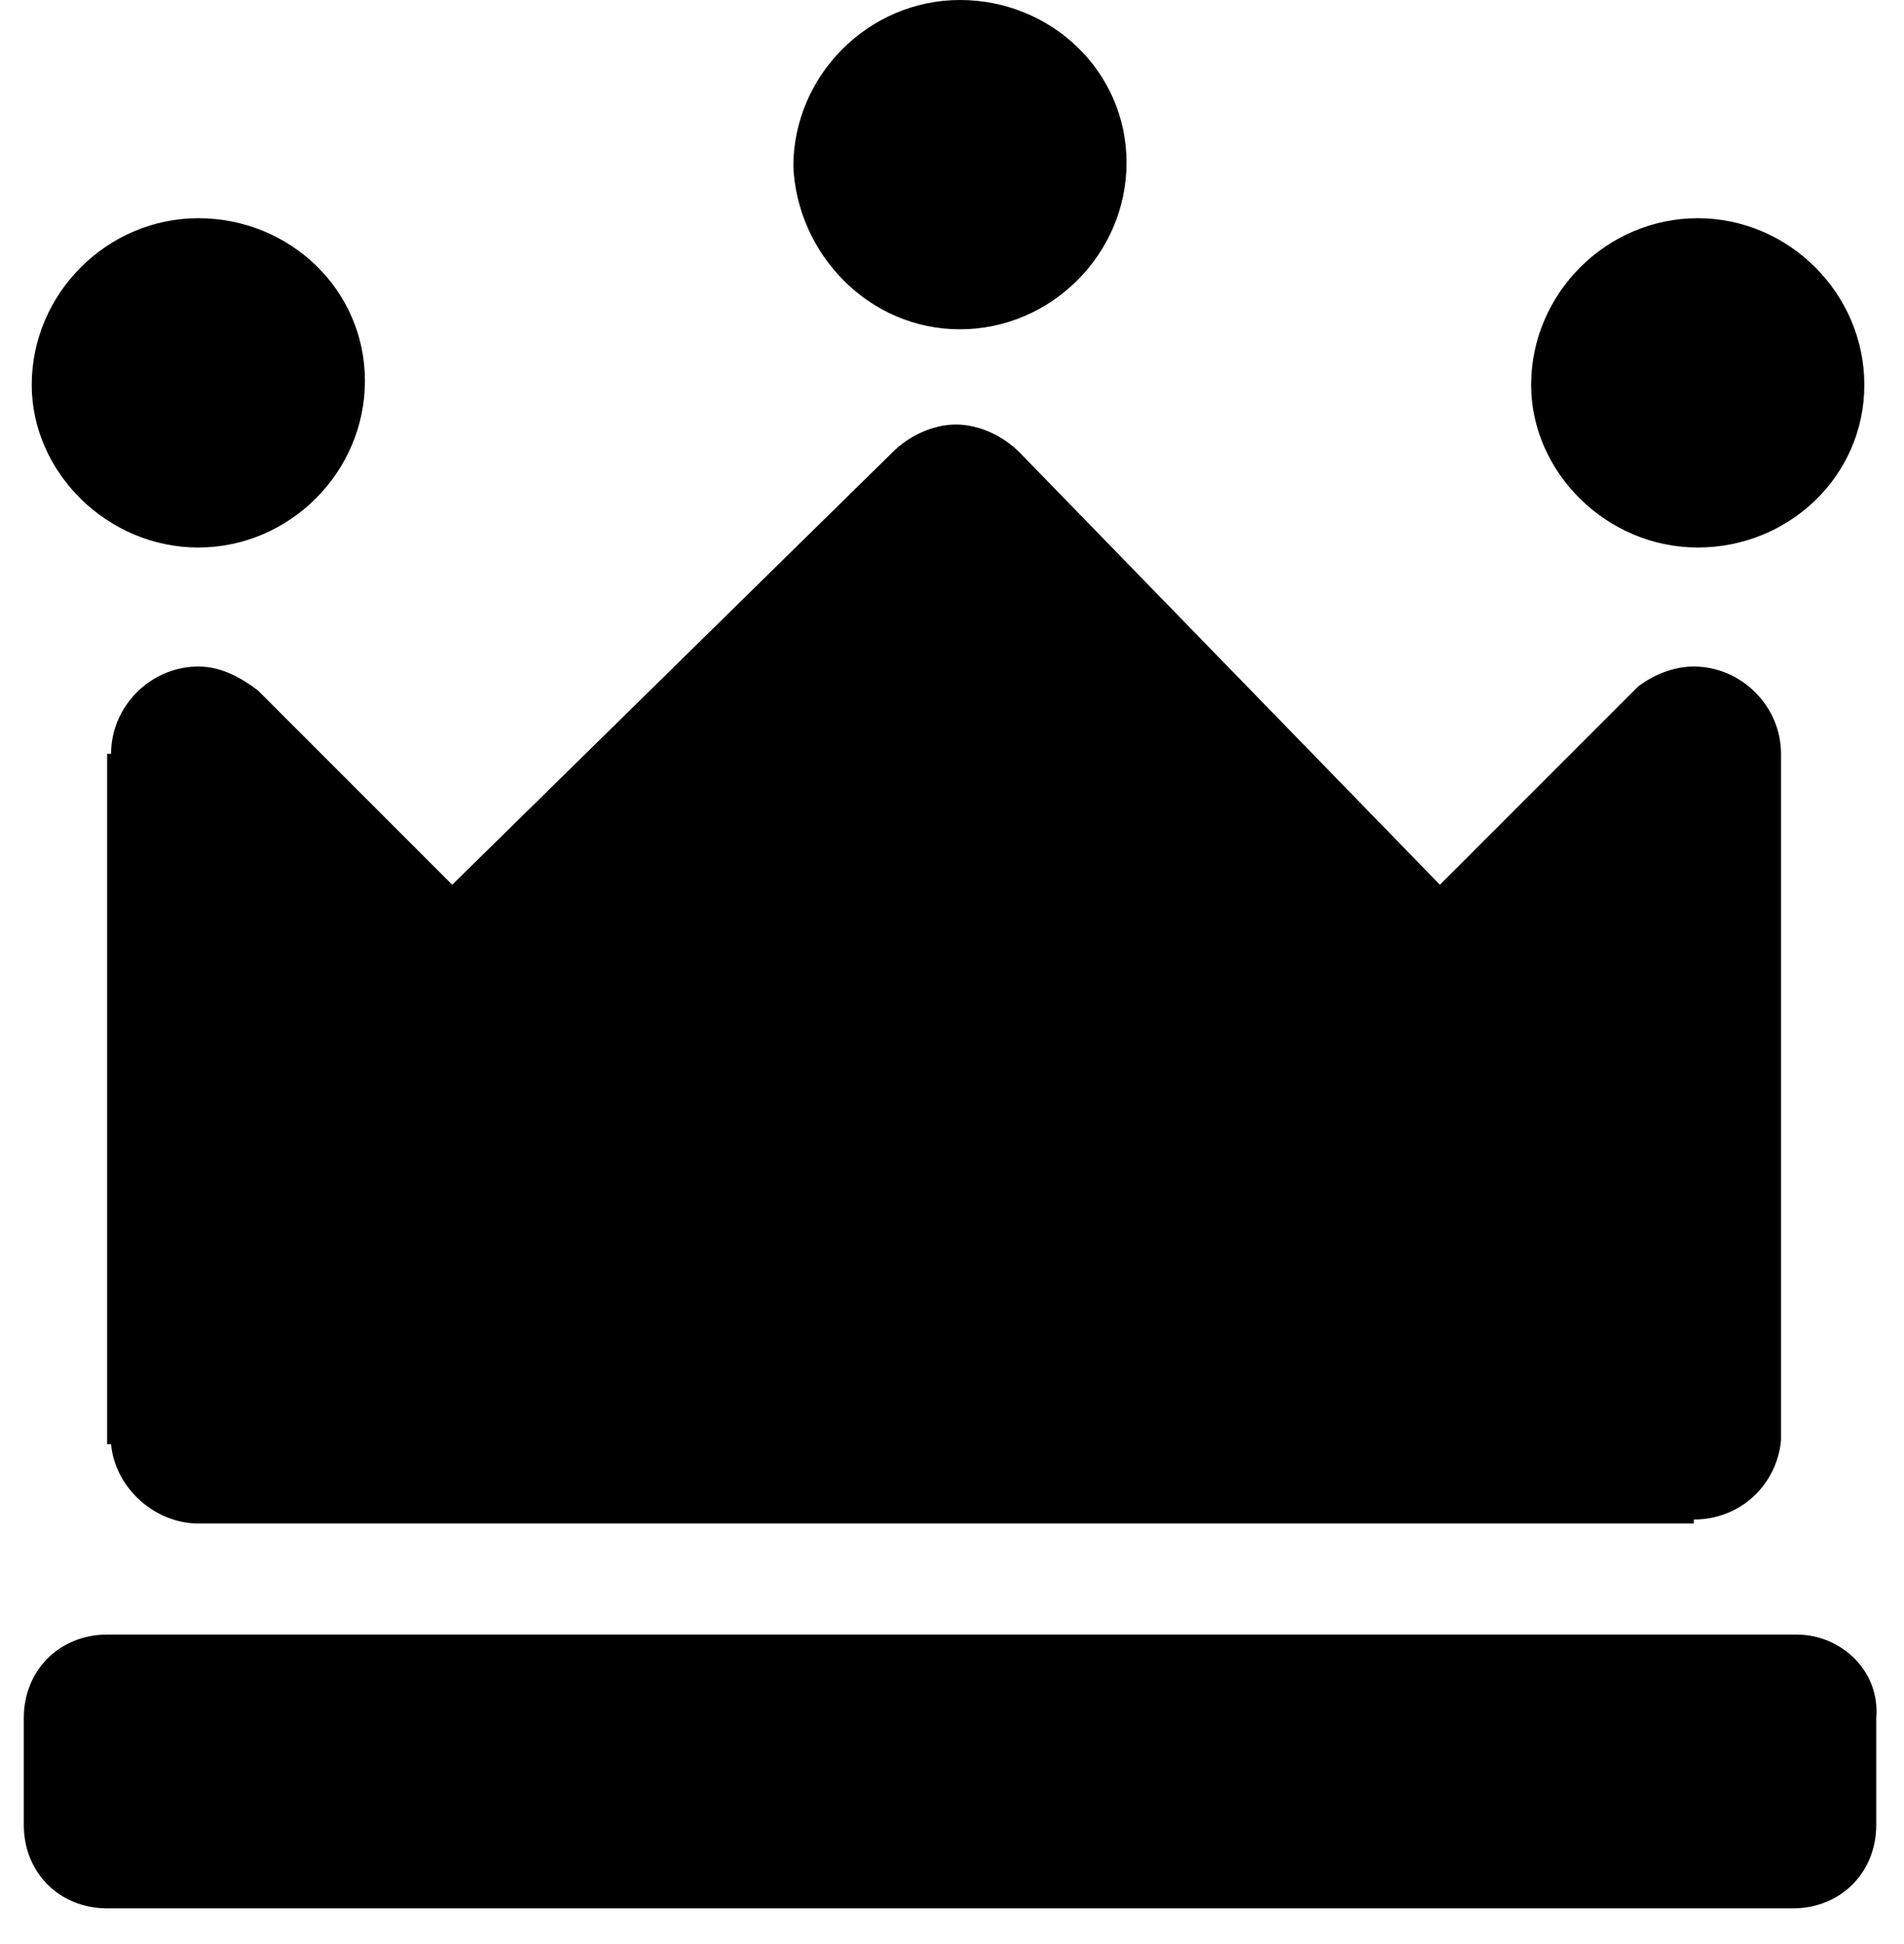 <svg xmlns="http://www.w3.org/2000/svg" viewBox="0 0 48 49"><path d="M45.3 41.2H2.7c-1.2 0-2.1.9-2.1 2.1V46c0 1.2.9 2.1 2.1 2.1h42.5c1.2 0 2.1-.9 2.1-2.1v-2.7c.1-1.2-.9-2.1-2-2.1zM6.5 17.4c-.4-.3-.9-.6-1.5-.6-1.2 0-2.2 1-2.2 2.2h-.1v17.4h.1c.1 1.1 1.1 2 2.2 2h37.7v-.1c1.2 0 2.1-.9 2.2-2V19c0-1.2-1-2.2-2.2-2.2-.5 0-1 .2-1.4.5l-.1.1-.2.2-4.7 4.7-10.6-10.9c-.4-.4-1-.7-1.6-.7-.6 0-1.2.3-1.6.7L11.4 22.3l-4.7-4.7-.2-.2zM5 13.8c2.3 0 4.2-1.9 4.2-4.2 0-2.3-1.9-4.1-4.2-4.1C2.7 5.5.8 7.4.8 9.7c0 2.2 1.9 4.1 4.2 4.1zm37.8 0c2.3 0 4.2-1.8 4.2-4.1s-1.9-4.2-4.2-4.2c-2.3 0-4.2 1.9-4.2 4.2 0 2.2 1.9 4.1 4.2 4.1zM24.2 8.3c2.3 0 4.2-1.9 4.2-4.2 0-2.3-1.9-4.1-4.2-4.1C21.9 0 20 1.9 20 4.2c.1 2.2 1.9 4.1 4.2 4.1z"/></svg>